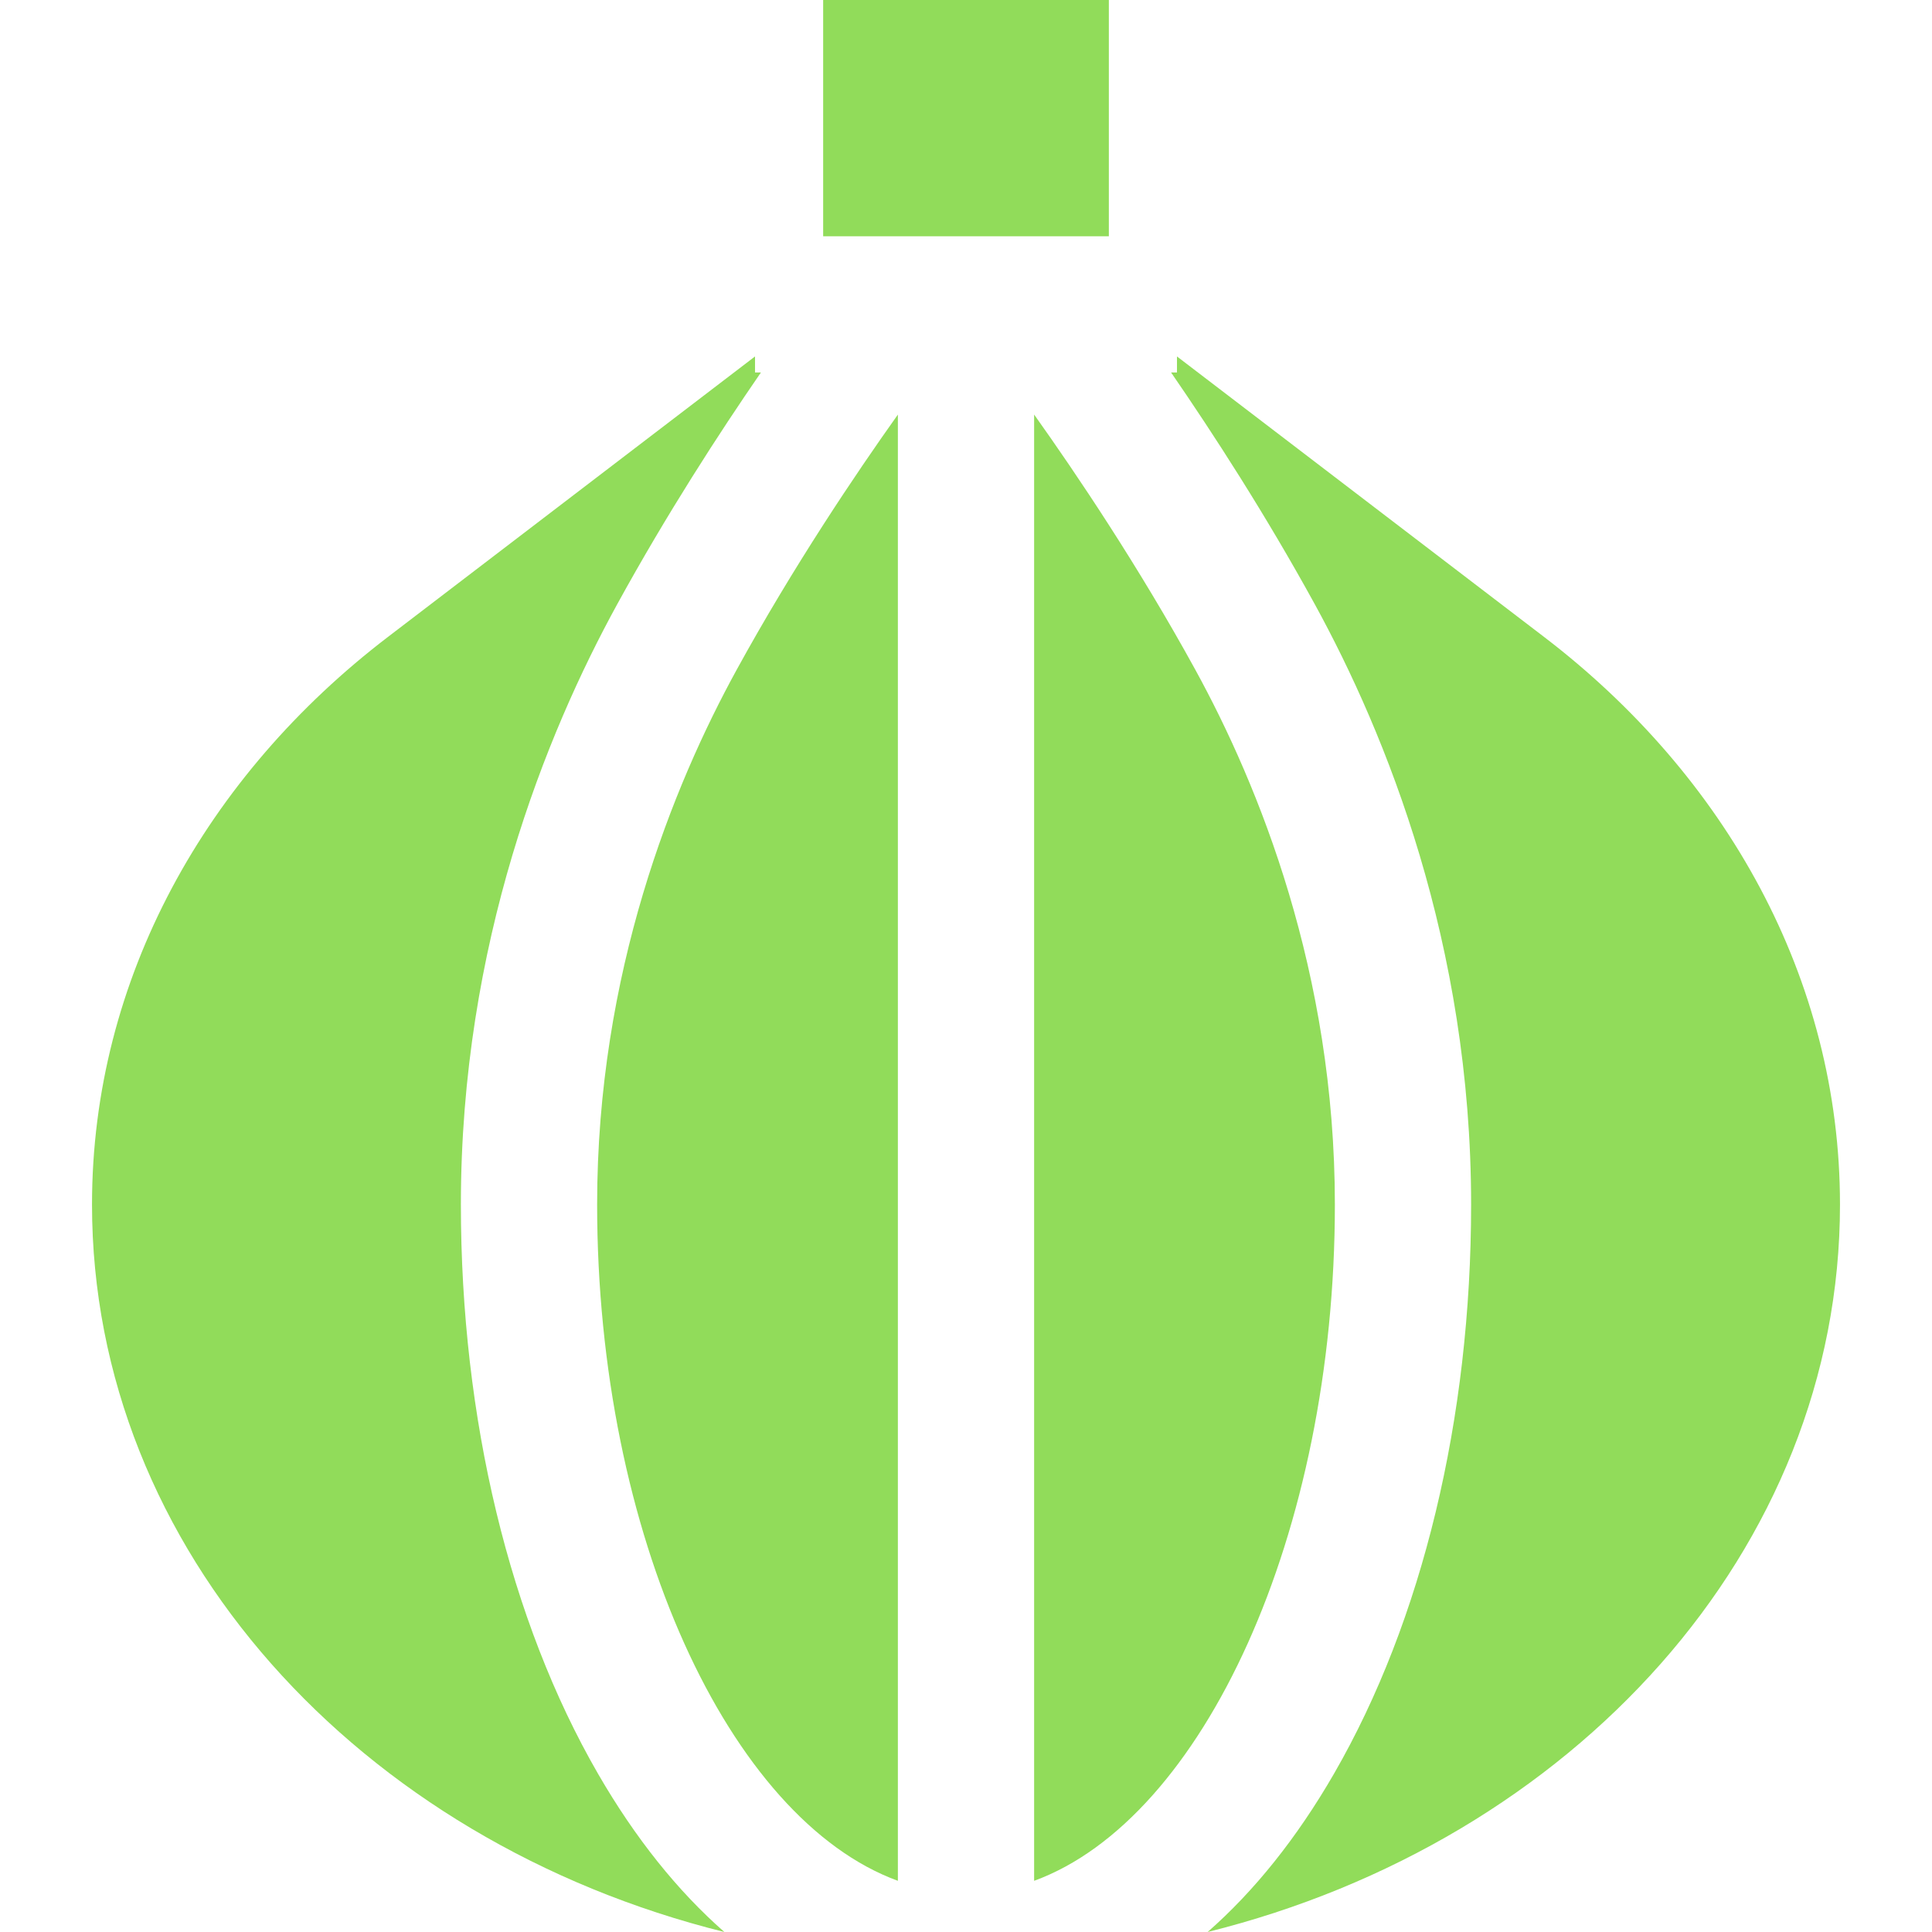 <?xml version="1.0" encoding="iso-8859-1"?>
<!-- Generator: Adobe Illustrator 19.0.0, SVG Export Plug-In . SVG Version: 6.00 Build 0)  -->
<svg xmlns="http://www.w3.org/2000/svg" xmlns:xlink="http://www.w3.org/1999/xlink" version="1.1" id="Layer_1" x="0px" y="0px" viewBox="0 0 425.41 425.41" style="enable-background:new 0 0 425.41 425.41;" xml:space="preserve" width="512px" height="512px">
<g>
	<rect x="181.251" width="62.909" height="52.023" fill="#91DC5A"/>
	<path d="M263.185,147.443c-12.505-22.789-26.2-43.124-35.479-56.163v322.859c37.156-13.57,66.222-76.253,66.222-148.913   C293.927,214.181,277.21,173,263.185,147.443z" fill="#91DC5A"/>
	<path d="M131.483,265.226c0,72.66,29.066,135.343,66.222,148.913V91.287c-9.291,13.059-23.002,33.417-35.479,56.156   C148.201,173,131.483,214.181,131.483,265.226z" fill="#91DC5A"/>
	<path d="M131.676,390.559c-19.47-33.719-30.193-78.23-30.193-125.333c0-57.401,18.73-103.582,34.442-132.215   c10.864-19.797,22.423-37.638,31.62-50.988h-1.294v-3.538c-22.39,17.108-63.745,48.708-80.806,61.742   c-39.971,30.537-65.185,75.213-65.185,124.998c0,76.05,58.835,140.197,139.24,160.185   C149.245,416.427,139.864,404.74,131.676,390.559z" fill="#91DC5A"/>
	<path d="M339.965,140.227c-17.061-13.034-58.416-44.634-80.806-61.742v3.538h-1.294c9.197,13.349,20.757,31.191,31.62,50.988   c15.712,28.633,34.442,74.813,34.442,132.214c0,47.104-10.723,91.614-30.193,125.333c-8.188,14.181-17.569,25.868-27.824,34.851   c80.405-19.988,139.24-84.135,139.24-160.185C405.15,215.44,379.936,170.765,339.965,140.227z" fill="#91DC5A"/>
</g>
<g>
</g>
<g>
</g>
<g>
</g>
<g>
</g>
<g>
</g>
<g>
</g>
<g>
</g>
<g>
</g>
<g>
</g>
<g>
</g>
<g>
</g>
<g>
</g>
<g>
</g>
<g>
</g>
<g>
</g>
</svg>
